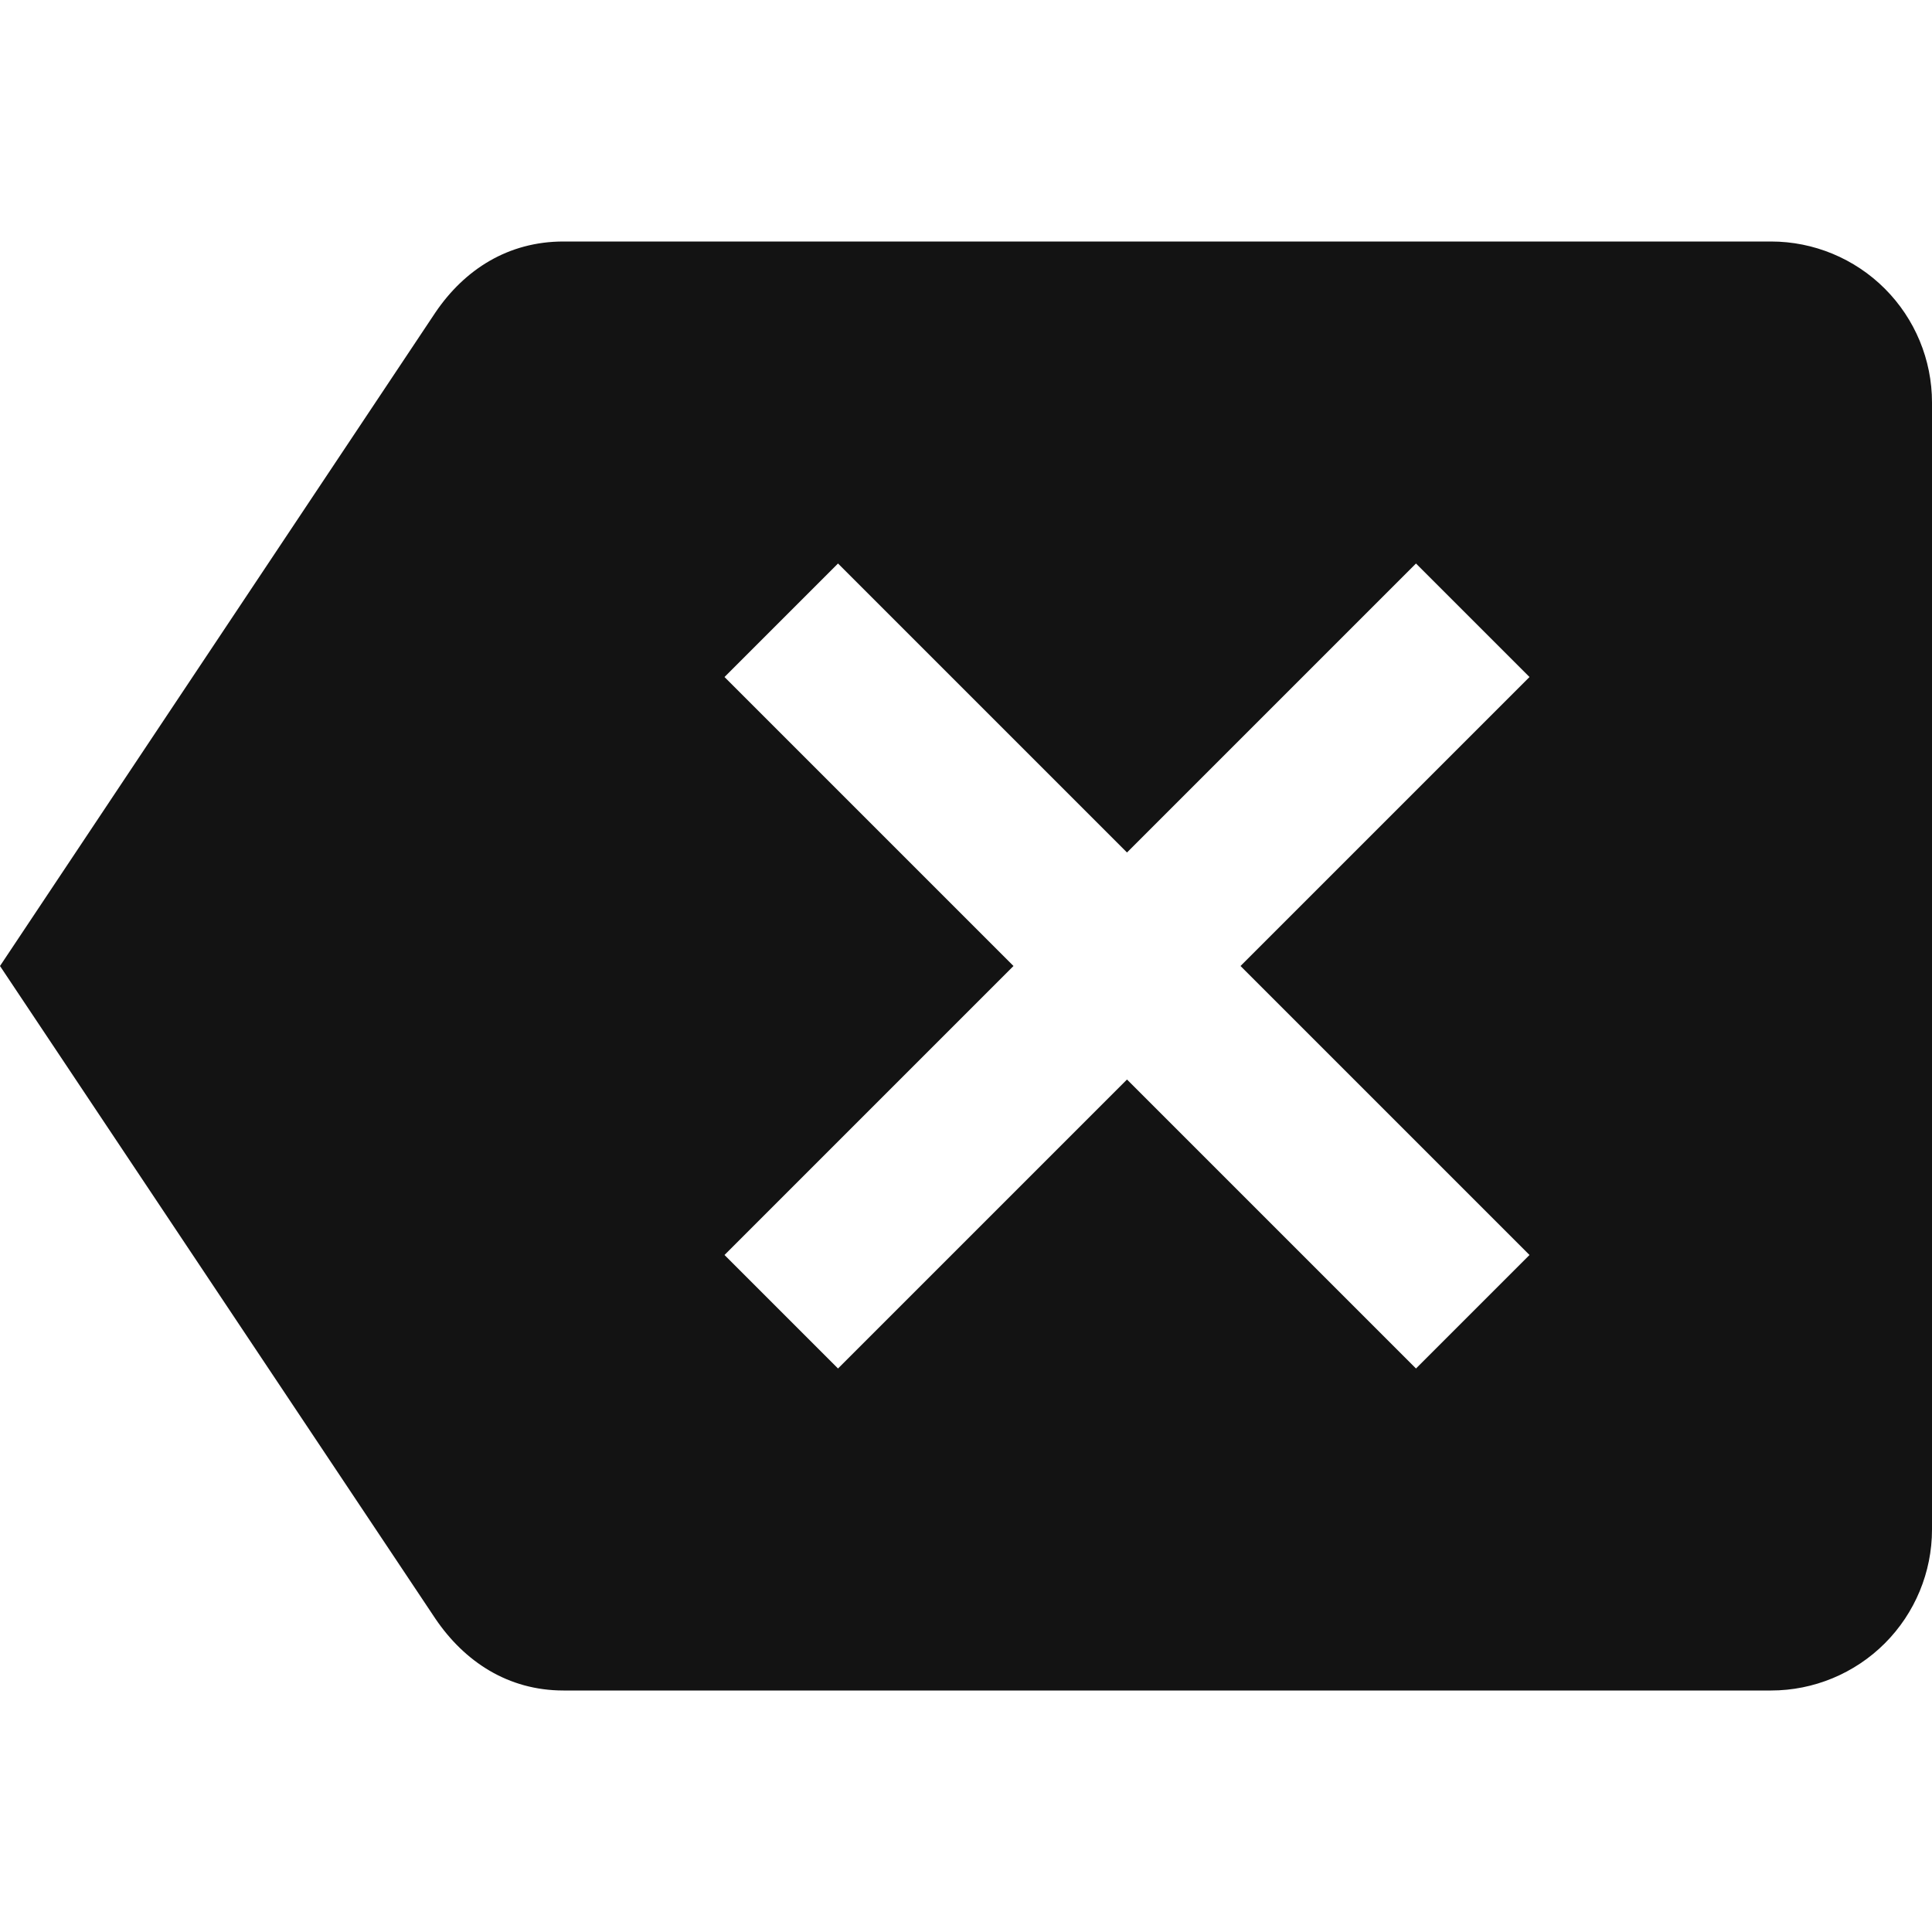 <svg width="24" height="24" viewBox="0 0 24 24" fill="none" xmlns="http://www.w3.org/2000/svg">
<path d="M22 3H7C6.31 3 5.77 3.35 5.41 3.88L0 12L5.41 20.11C5.77 20.64 6.31 21 7 21H22C22.53 21 23.039 20.789 23.414 20.414C23.789 20.039 24 19.53 24 19V5C24 4.47 23.789 3.961 23.414 3.586C23.039 3.211 22.53 3 22 3ZM19 15.59L17.59 17L14 13.41L10.41 17L9 15.59L12.59 12L9 8.41L10.41 7L14 10.59L17.59 7L19 8.41L15.41 12" fill="#131313"/>
</svg>
